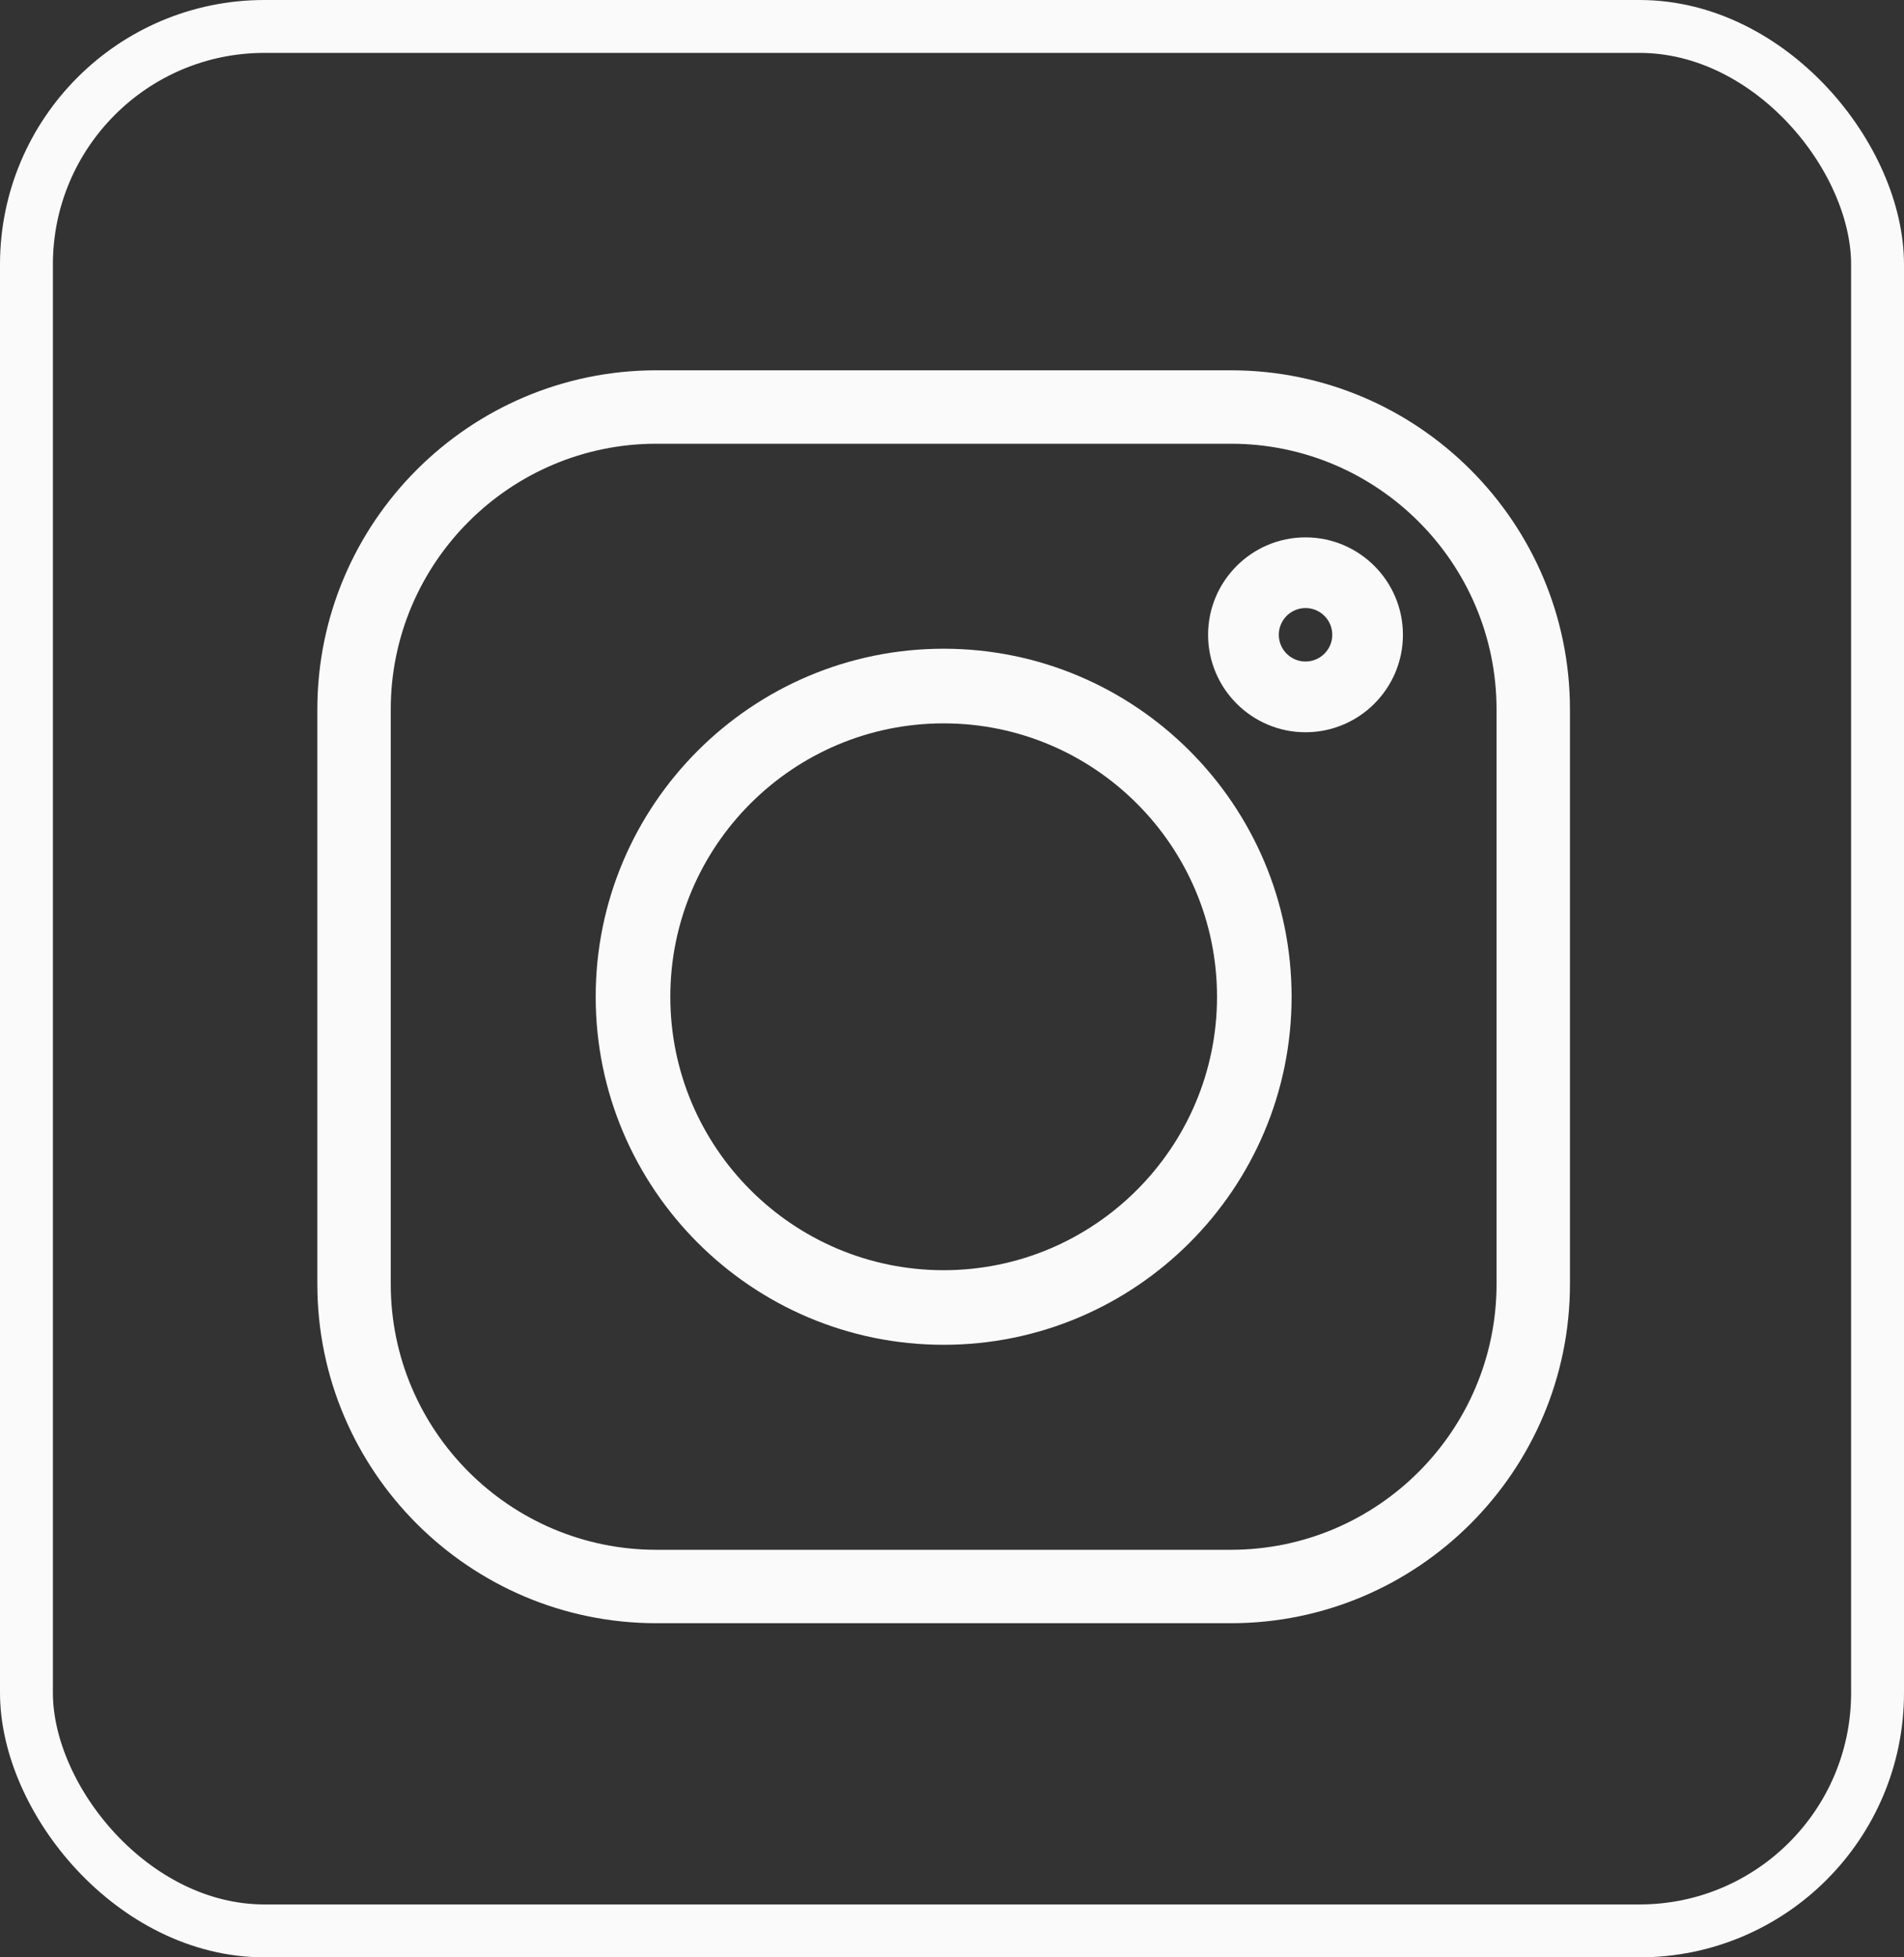 <svg width="36" height="37" viewBox="0 0 36 37" fill="none" xmlns="http://www.w3.org/2000/svg">
<rect x="0" y="0" width="36" height="37" fill="#333333" stroke="none"/>
<rect x="0.5" y="0.5" width="35" height="36" rx="4.5" stroke="#FAFAFA"/>
<path d="M23.273 7H12.411C8.876 7 6 9.876 6 13.411V24.273C6 27.808 8.876 30.684 12.411 30.684H23.273C26.808 30.684 29.684 27.808 29.684 24.273V13.411C29.684 9.876 26.808 7 23.273 7V7ZM28.296 24.273C28.296 27.043 26.043 29.296 23.273 29.296H12.411C9.642 29.296 7.388 27.043 7.388 24.273V13.411C7.388 10.642 9.642 8.388 12.411 8.388H23.273C26.043 8.388 28.296 10.642 28.296 13.411V24.273Z" fill="#FAFAFA"/>
<path d="M17.842 12.263C14.214 12.263 11.263 15.214 11.263 18.842C11.263 22.47 14.214 25.421 17.842 25.421C21.47 25.421 24.421 22.47 24.421 18.842C24.421 15.214 21.47 12.263 17.842 12.263ZM17.842 24.011C14.992 24.011 12.674 21.692 12.674 18.842C12.674 15.992 14.992 13.674 17.842 13.674C20.692 13.674 23.011 15.992 23.011 18.842C23.011 21.692 20.692 24.011 17.842 24.011Z" fill="#FAFAFA"/>
<path d="M24.684 10.158C23.669 10.158 22.842 10.984 22.842 12C22.842 13.015 23.669 13.842 24.684 13.842C25.7 13.842 26.526 13.015 26.526 12C26.526 10.984 25.7 10.158 24.684 10.158ZM24.684 12.505C24.406 12.505 24.179 12.278 24.179 12C24.179 11.721 24.406 11.494 24.684 11.494C24.963 11.494 25.19 11.721 25.19 12C25.19 12.278 24.963 12.505 24.684 12.505Z" fill="#FAFAFA"/>
</svg>
